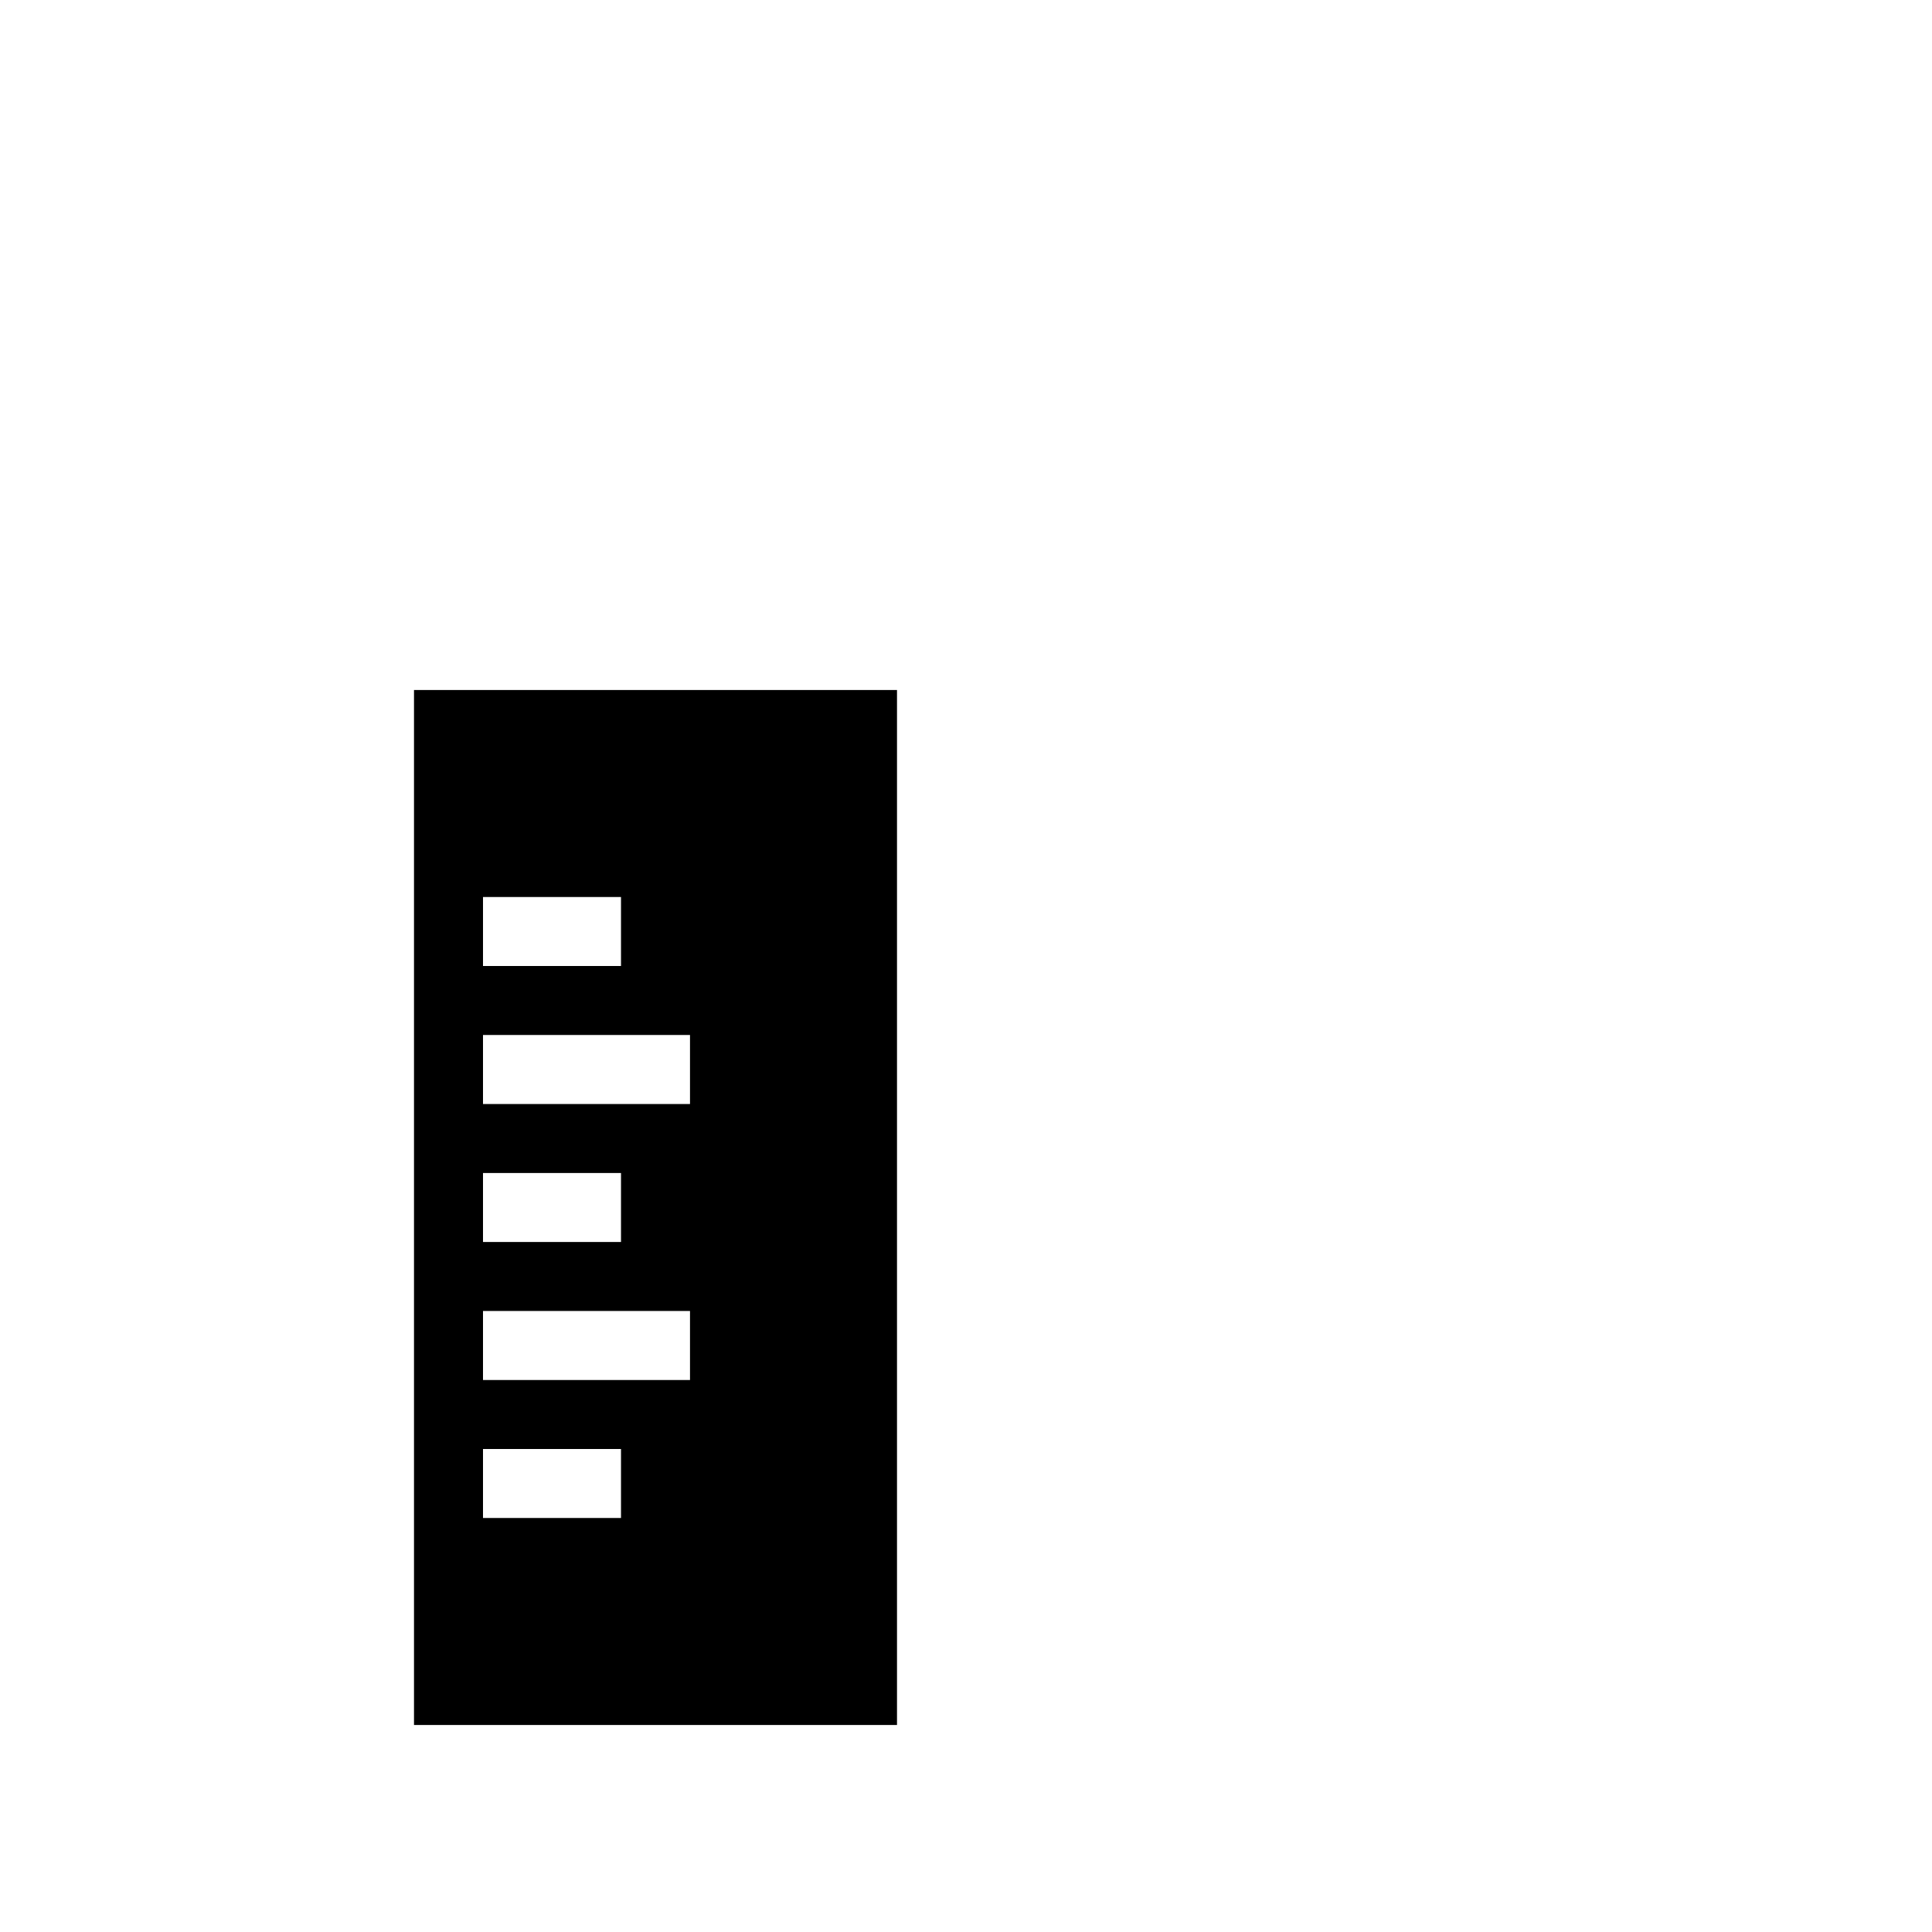 <svg width="64" height="64" viewBox="0 0 1792 1792" xmlns="http://www.w3.org/2000/svg"><path d="M384 640v960h448V640H384zm256 320v64H448v-64h192zm-192-64v-64h128v64H448zm128 192v64H448v-64h128zm64 128v64H448v-64h192zm-192 128h128v64H448v-64z"/></svg>
